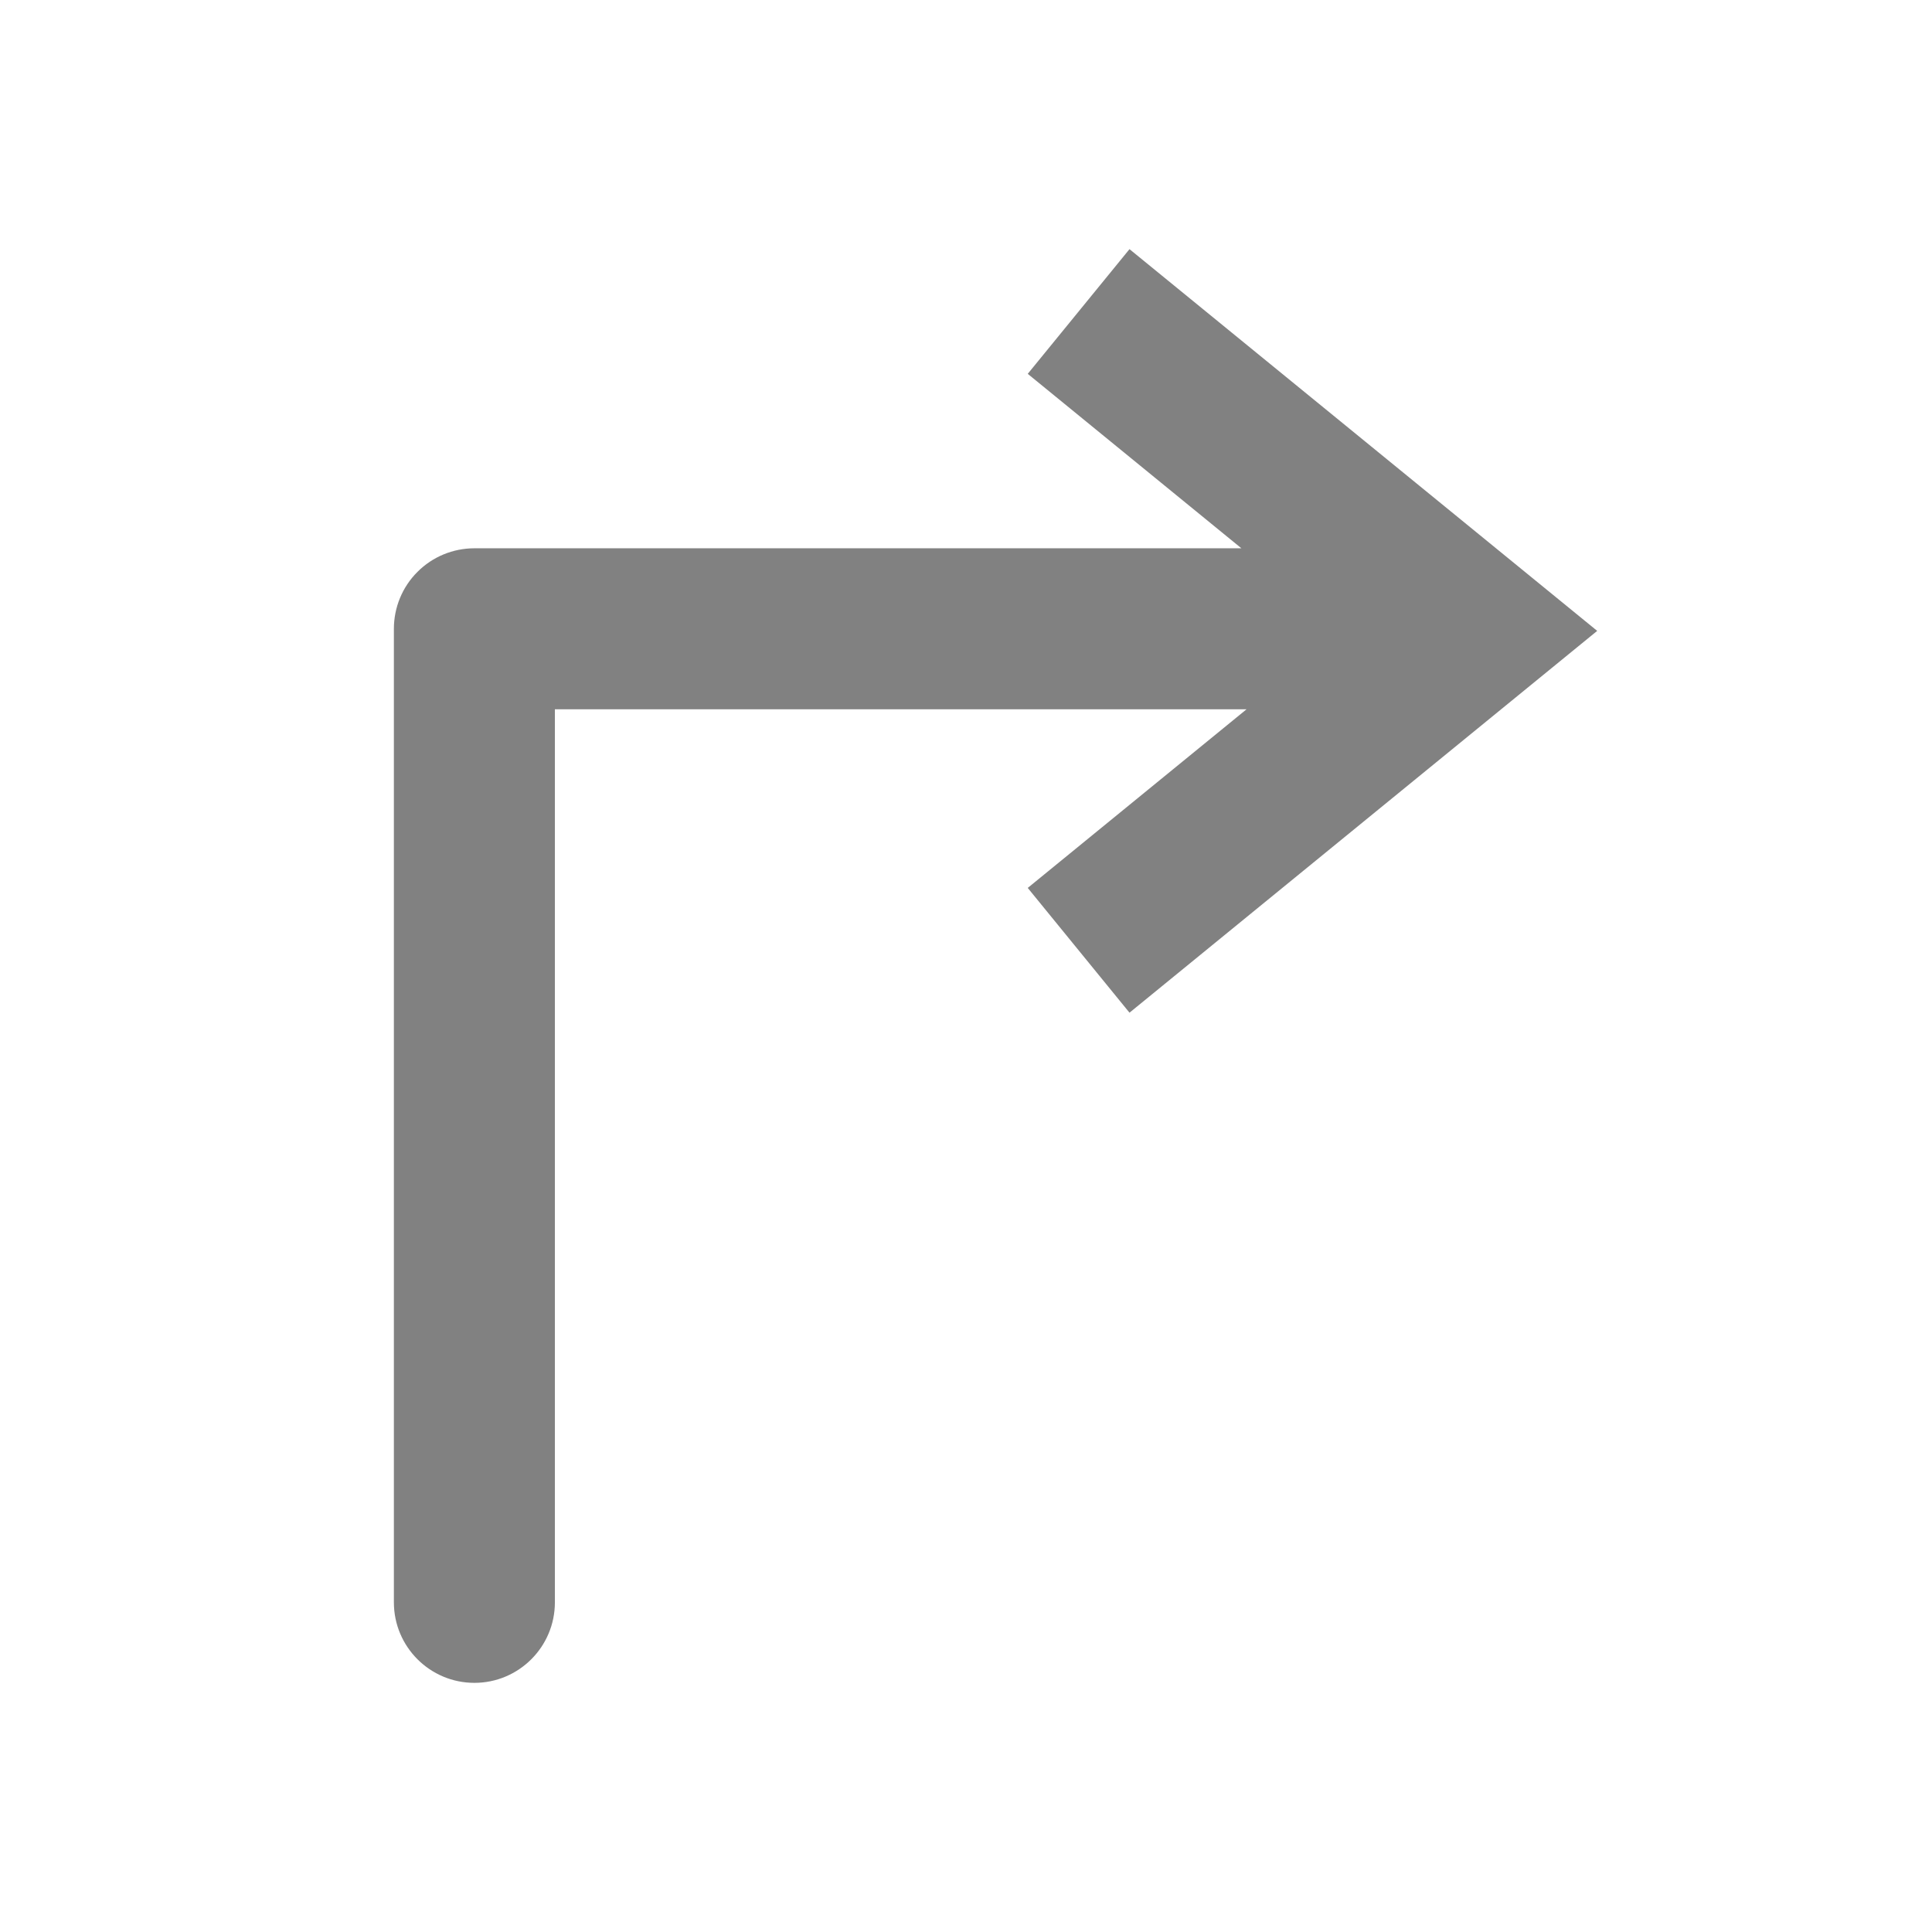 <svg width="24" height="24" viewBox="0 0 24 24" fill="none" xmlns="http://www.w3.org/2000/svg">
    <path fill-rule="evenodd" clip-rule="evenodd" d="M14.031 12.58L19.841 7.837L14.031 3.095L12.767 4.644L15.421 6.811L5.893 6.811C5.628 6.811 5.373 6.916 5.186 7.104C4.998 7.291 4.893 7.546 4.893 7.811V19.905C4.893 20.457 5.341 20.905 5.893 20.905C6.445 20.905 6.893 20.457 6.893 19.905L6.893 8.811L15.485 8.811L12.767 11.03L14.031 12.58Z" fill="#818181"/>
</svg>
